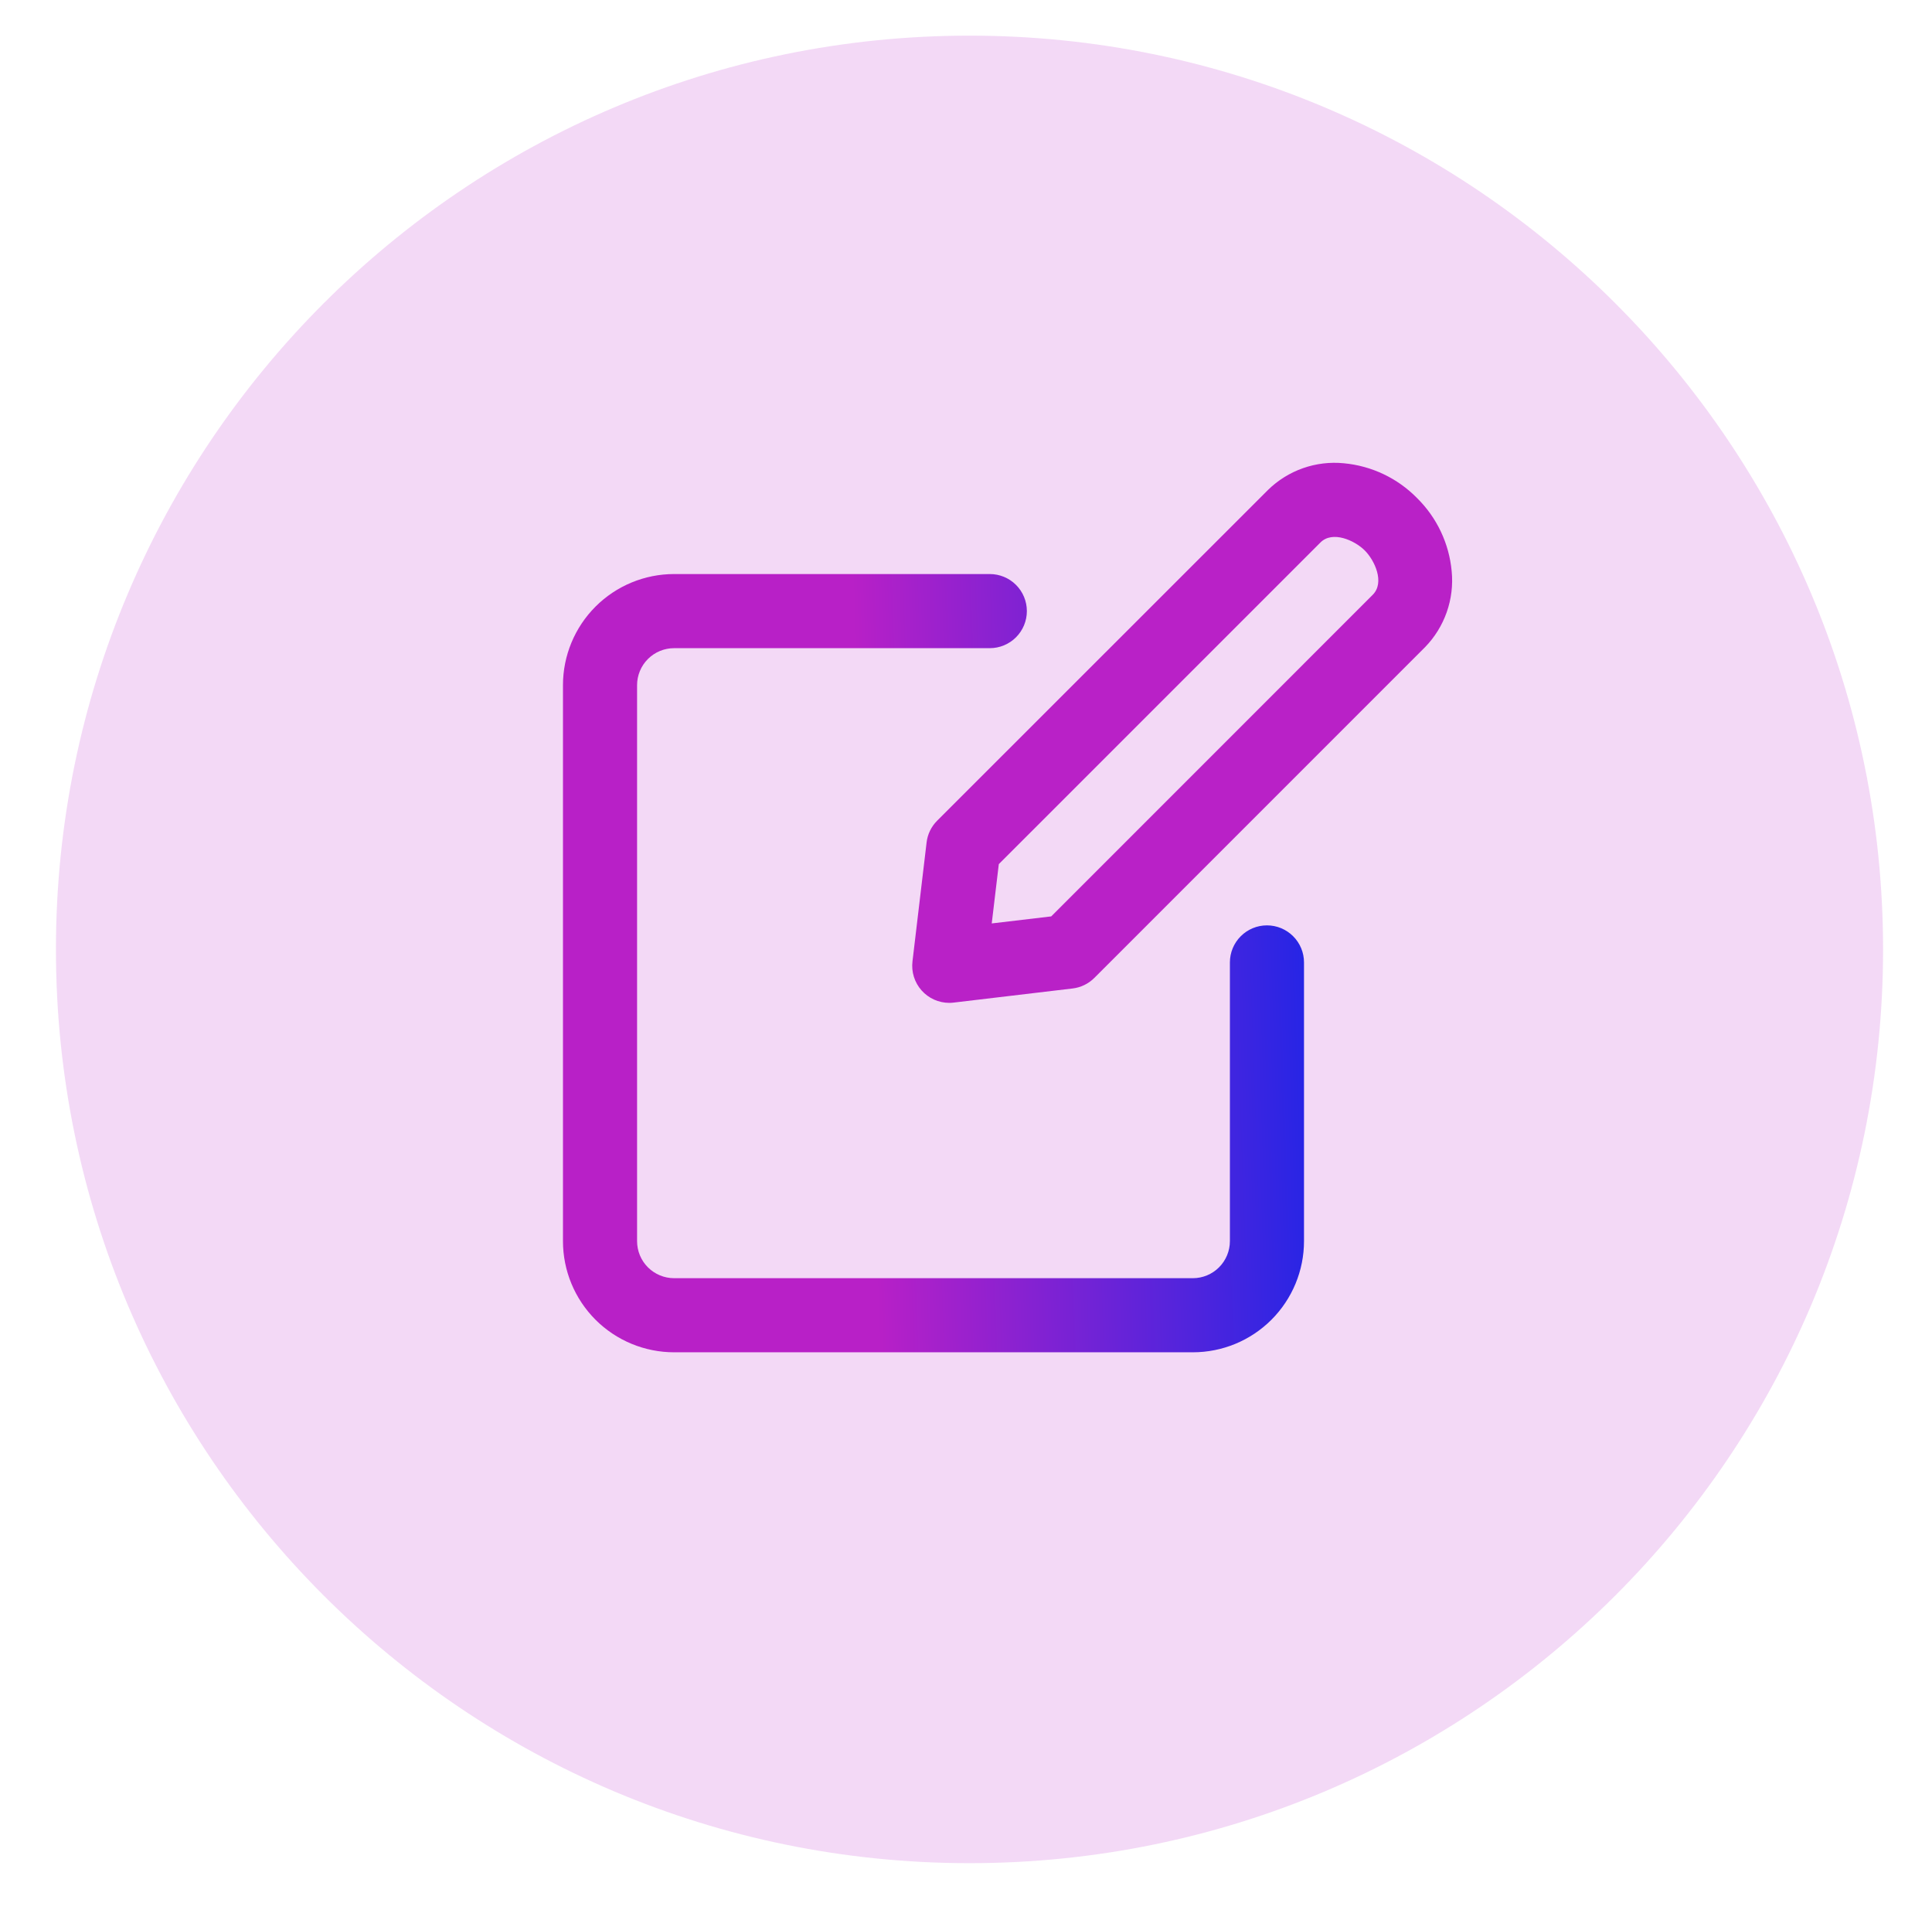 <?xml version="1.0" encoding="utf-8"?>
<svg id="master-artboard" viewBox="0 0 557.987 551.43" version="1.1" xmlns="http://www.w3.org/2000/svg" x="0px" y="0px" style="enable-background:new 0 0 336 235.2;" width="557.987px" height="551.43px"><defs><linearGradient id="paint0_linear_387_7" x1="2.284" y1="52.37" x2="43.226" y2="11.447" gradientUnits="userSpaceOnUse">
<stop stop-color="#A055FF"/>
<stop offset="1" stop-color="#5200FF"/>
</linearGradient><linearGradient id="paint1_linear_387_7" x1="25.987" y1="28.669" x2="35.936" y2="18.72" gradientUnits="userSpaceOnUse">
<stop stop-color="#A055FF"/>
<stop offset="1" stop-color="#5200FF"/>
</linearGradient><linearGradient id="paint0_linear_37_1076" x1="17.594" y1="28.025" x2="46.364" y2="27.037" gradientUnits="userSpaceOnUse">
<stop stop-color="#B820C7"/>
<stop offset="1" stop-color="#0127ED"/>
</linearGradient><linearGradient id="paint1_linear_37_1076" x1="244.567" y1="214.557" x2="663.783" y2="200.181" gradientUnits="userSpaceOnUse">
<stop stop-color="#B921C7"/>
<stop offset="1" stop-color="#1D33F2"/>
</linearGradient></defs><rect id="ee-background" x="0" y="0" width="557.987" height="551.43" style="fill: white; fill-opacity: 0; pointer-events: none;"/><g transform="matrix(5.277, 0, 0, 5.277, -3160.598, -232.451)"><g id="g-1" transform="matrix(1, 0, 0, 1, 0, 0)">
	<g id="g-2">
		<path class="st0" d="M652,46c27.6,0,50,22.4,50,50s-22.4,50-50,50s-50-22.4-50-50S624.4,46,652,46z" style="fill: rgb(186, 33, 200); fill-opacity: 0.17;"/>
	</g>
</g></g><g transform="matrix(5.532, 0, 0, 5.532, 152.712, 123.756)"><path d="M7.589 48.214H34.671C36.21 48.214 37.686 47.603 38.774 46.515C39.862 45.426 40.474 43.95 40.474 42.411V27.864C40.474 27.351 40.27 26.859 39.907 26.497C39.544 26.134 39.053 25.93 38.539 25.93C38.026 25.93 37.534 26.134 37.172 26.497C36.809 26.859 36.605 27.351 36.605 27.864V42.411C36.605 42.924 36.401 43.416 36.038 43.779C35.676 44.142 35.184 44.346 34.671 44.346H7.589C7.076 44.346 6.584 44.142 6.221 43.779C5.858 43.416 5.655 42.924 5.655 42.411V13.395C5.655 12.882 5.858 12.39 6.221 12.027C6.584 11.664 7.076 11.461 7.589 11.461H24.07C24.583 11.461 25.075 11.257 25.438 10.894C25.801 10.531 26.005 10.039 26.005 9.526C26.005 9.013 25.801 8.521 25.438 8.158C25.075 7.796 24.583 7.592 24.07 7.592H7.589C6.05 7.592 4.574 8.203 3.485 9.292C2.397 10.38 1.786 11.856 1.786 13.395L1.786 42.411C1.786 43.95 2.397 45.426 3.485 46.515C4.574 47.603 6.05 48.214 7.589 48.214Z" fill="url(#paint0_linear_37_1076)"/><path d="M42.555 1.81C41.833 1.738 41.104 1.826 40.419 2.067C39.734 2.308 39.11 2.696 38.592 3.205L21.323 20.465C21.015 20.772 20.82 21.173 20.77 21.605L20.033 27.812C20.001 28.084 20.026 28.359 20.108 28.619C20.19 28.88 20.326 29.121 20.508 29.325C20.689 29.529 20.912 29.693 21.161 29.805C21.41 29.917 21.681 29.975 21.954 29.975C22.03 29.975 22.107 29.971 22.182 29.961L28.39 29.224C28.821 29.174 29.223 28.979 29.529 28.671L46.79 11.412C47.297 10.893 47.684 10.268 47.925 9.584C48.166 8.899 48.255 8.169 48.184 7.447C48.052 6 47.411 4.646 46.376 3.626C45.357 2.588 44.004 1.945 42.555 1.81ZM44.062 8.675L27.276 25.462L24.171 25.829L24.54 22.734L41.329 5.948C41.958 5.311 43.114 5.835 43.639 6.354C44.163 6.872 44.703 8.035 44.062 8.675Z" fill="url(#paint1_linear_37_1076)"/></g></svg>